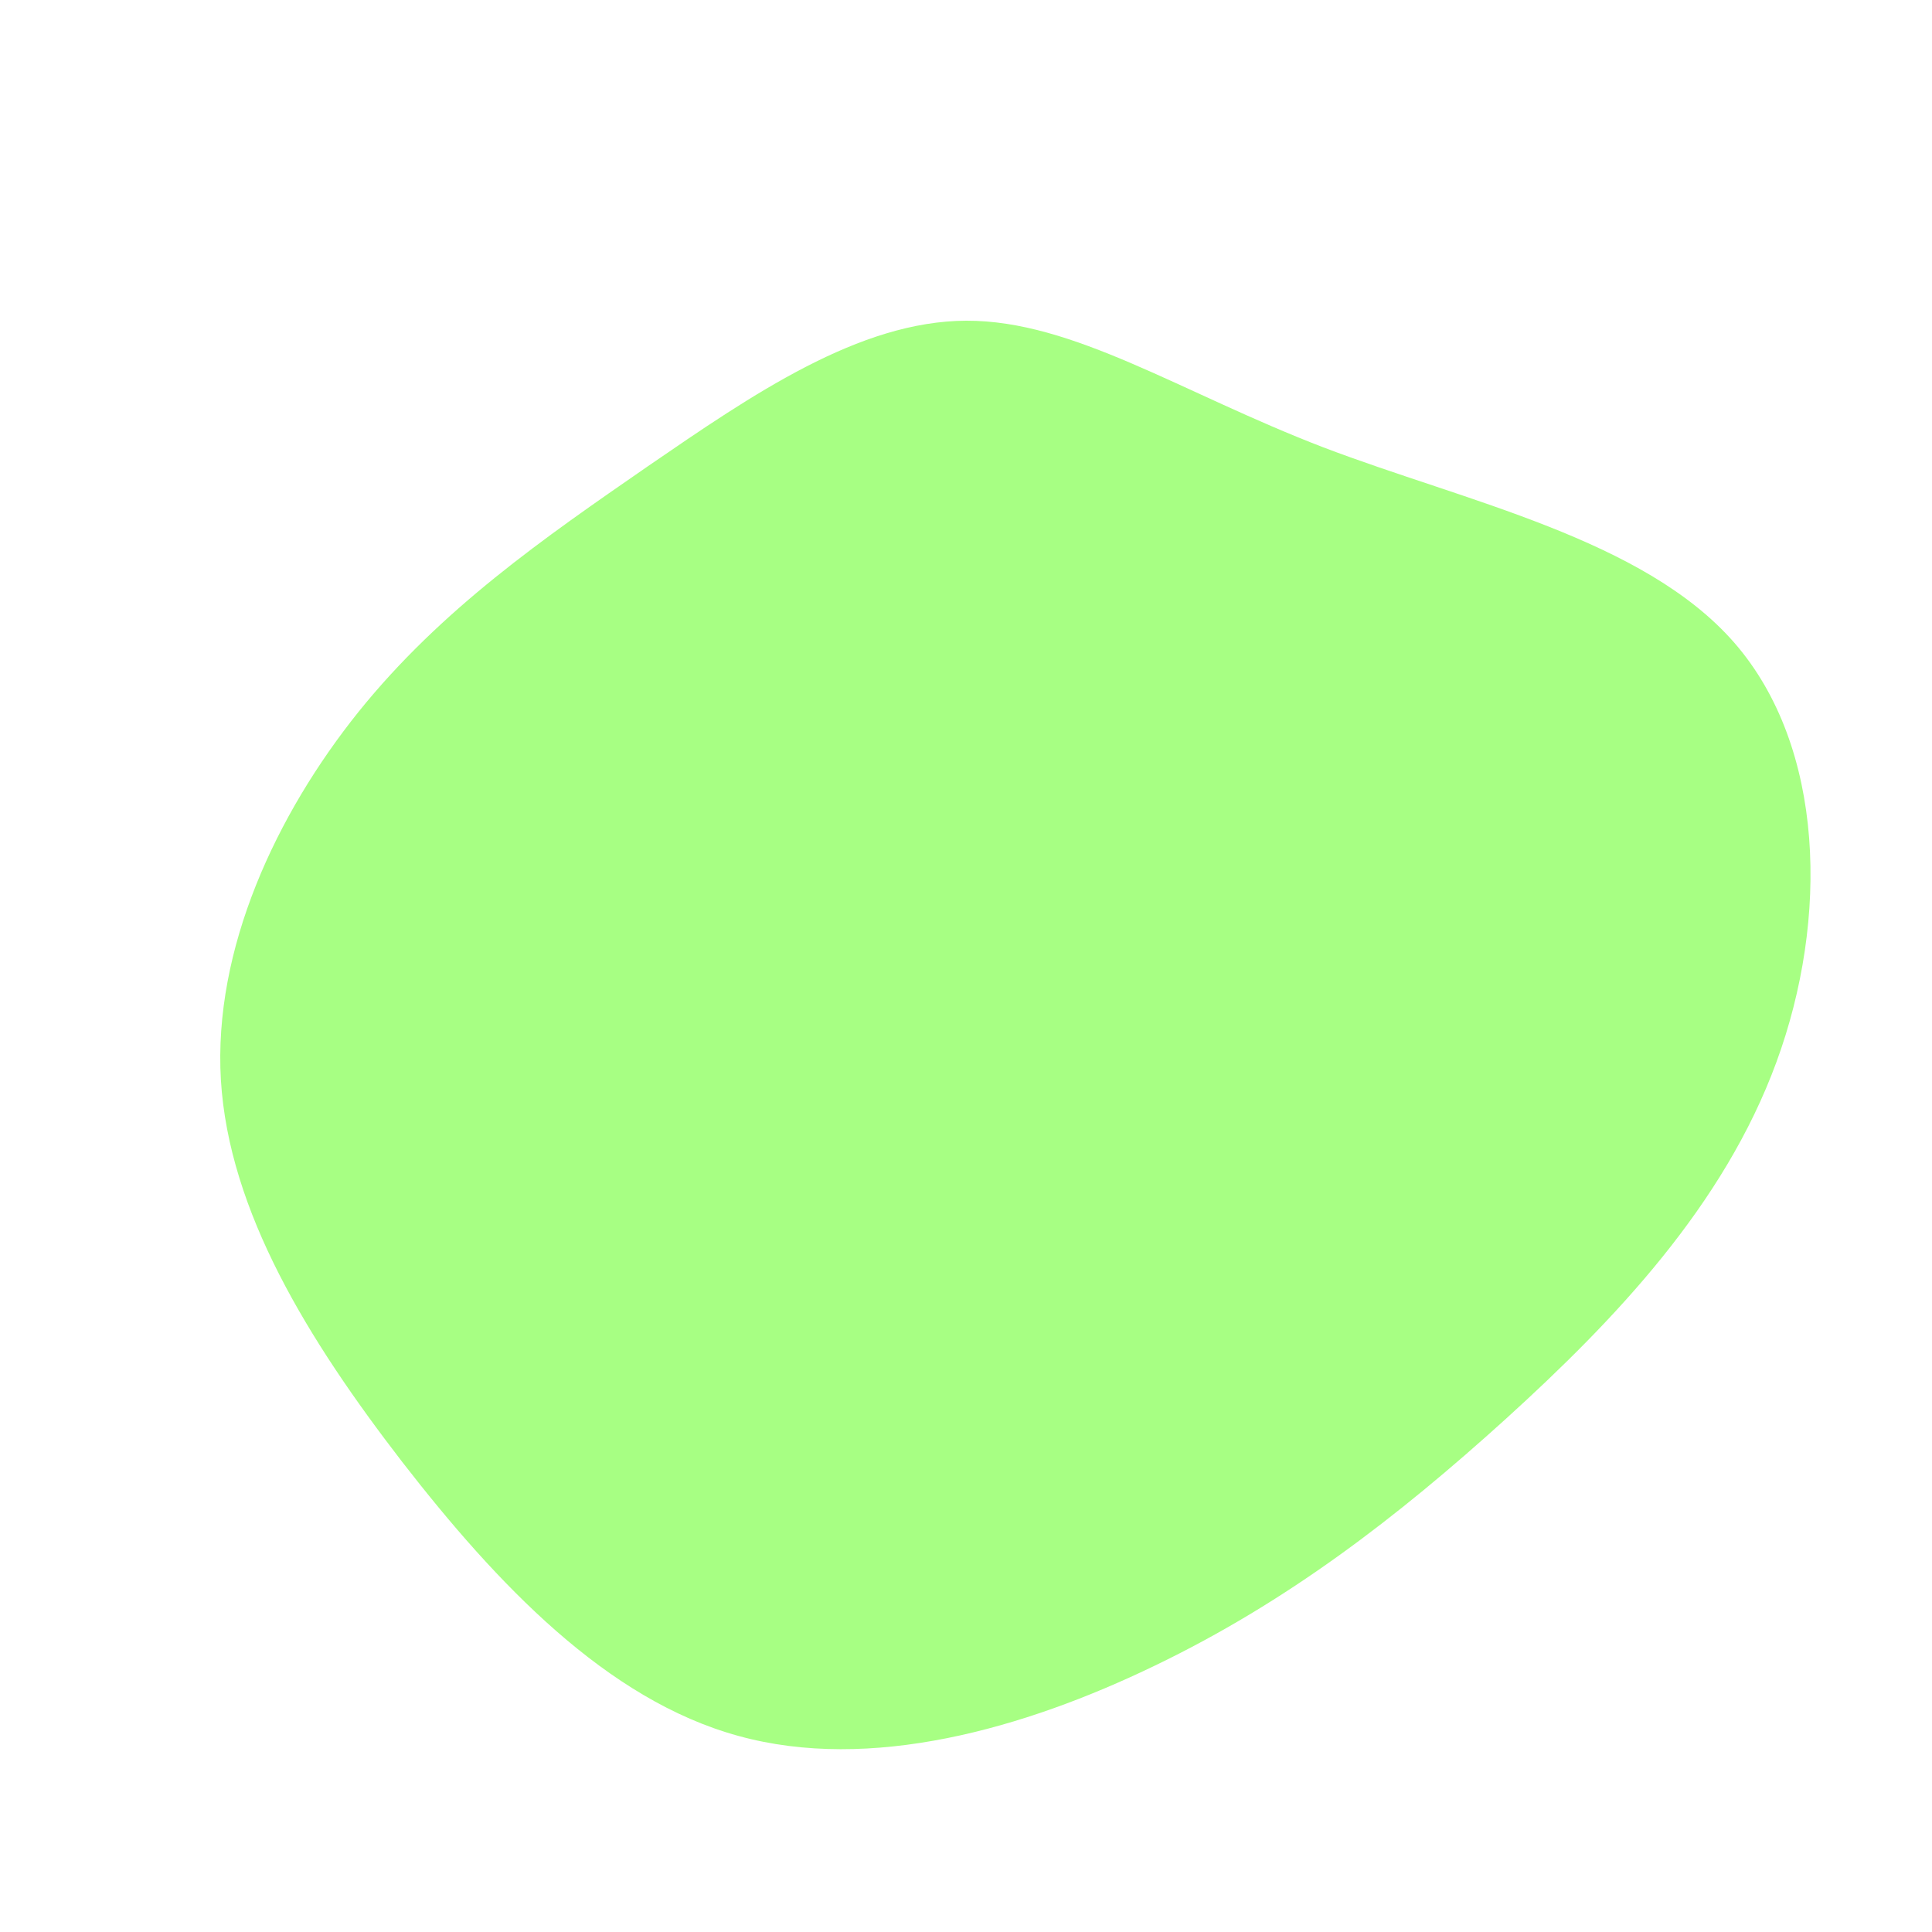 <?xml version="1.0" standalone="no"?>
<svg
  width="600"
  height="600"
  viewBox="0 0 600 600"
  xmlns="http://www.w3.org/2000/svg"
>
  <g transform="translate(300,300)">
    <path d="M110.9,-161.1C155.2,-144.2,210.4,-132.7,238.6,-100.4C266.8,-68,268,-14.6,251.7,29.8C235.4,74.3,201.6,109.8,167.7,140.6C133.7,171.4,99.7,197.5,58.8,217.2C17.9,237,-29.8,250.4,-70.7,239.1C-111.6,227.9,-145.7,191.9,-175.1,154C-204.4,116,-228.9,76.2,-231.4,35.4C-233.8,-5.3,-214.2,-47.1,-188.6,-79C-162.9,-110.9,-131.2,-132.8,-98.8,-155.2C-66.3,-177.5,-33.2,-200.3,0.1,-200.4C33.3,-200.5,66.7,-178.1,110.9,-161.1Z" fill="#a7ff83" />
  </g>
</svg>
  